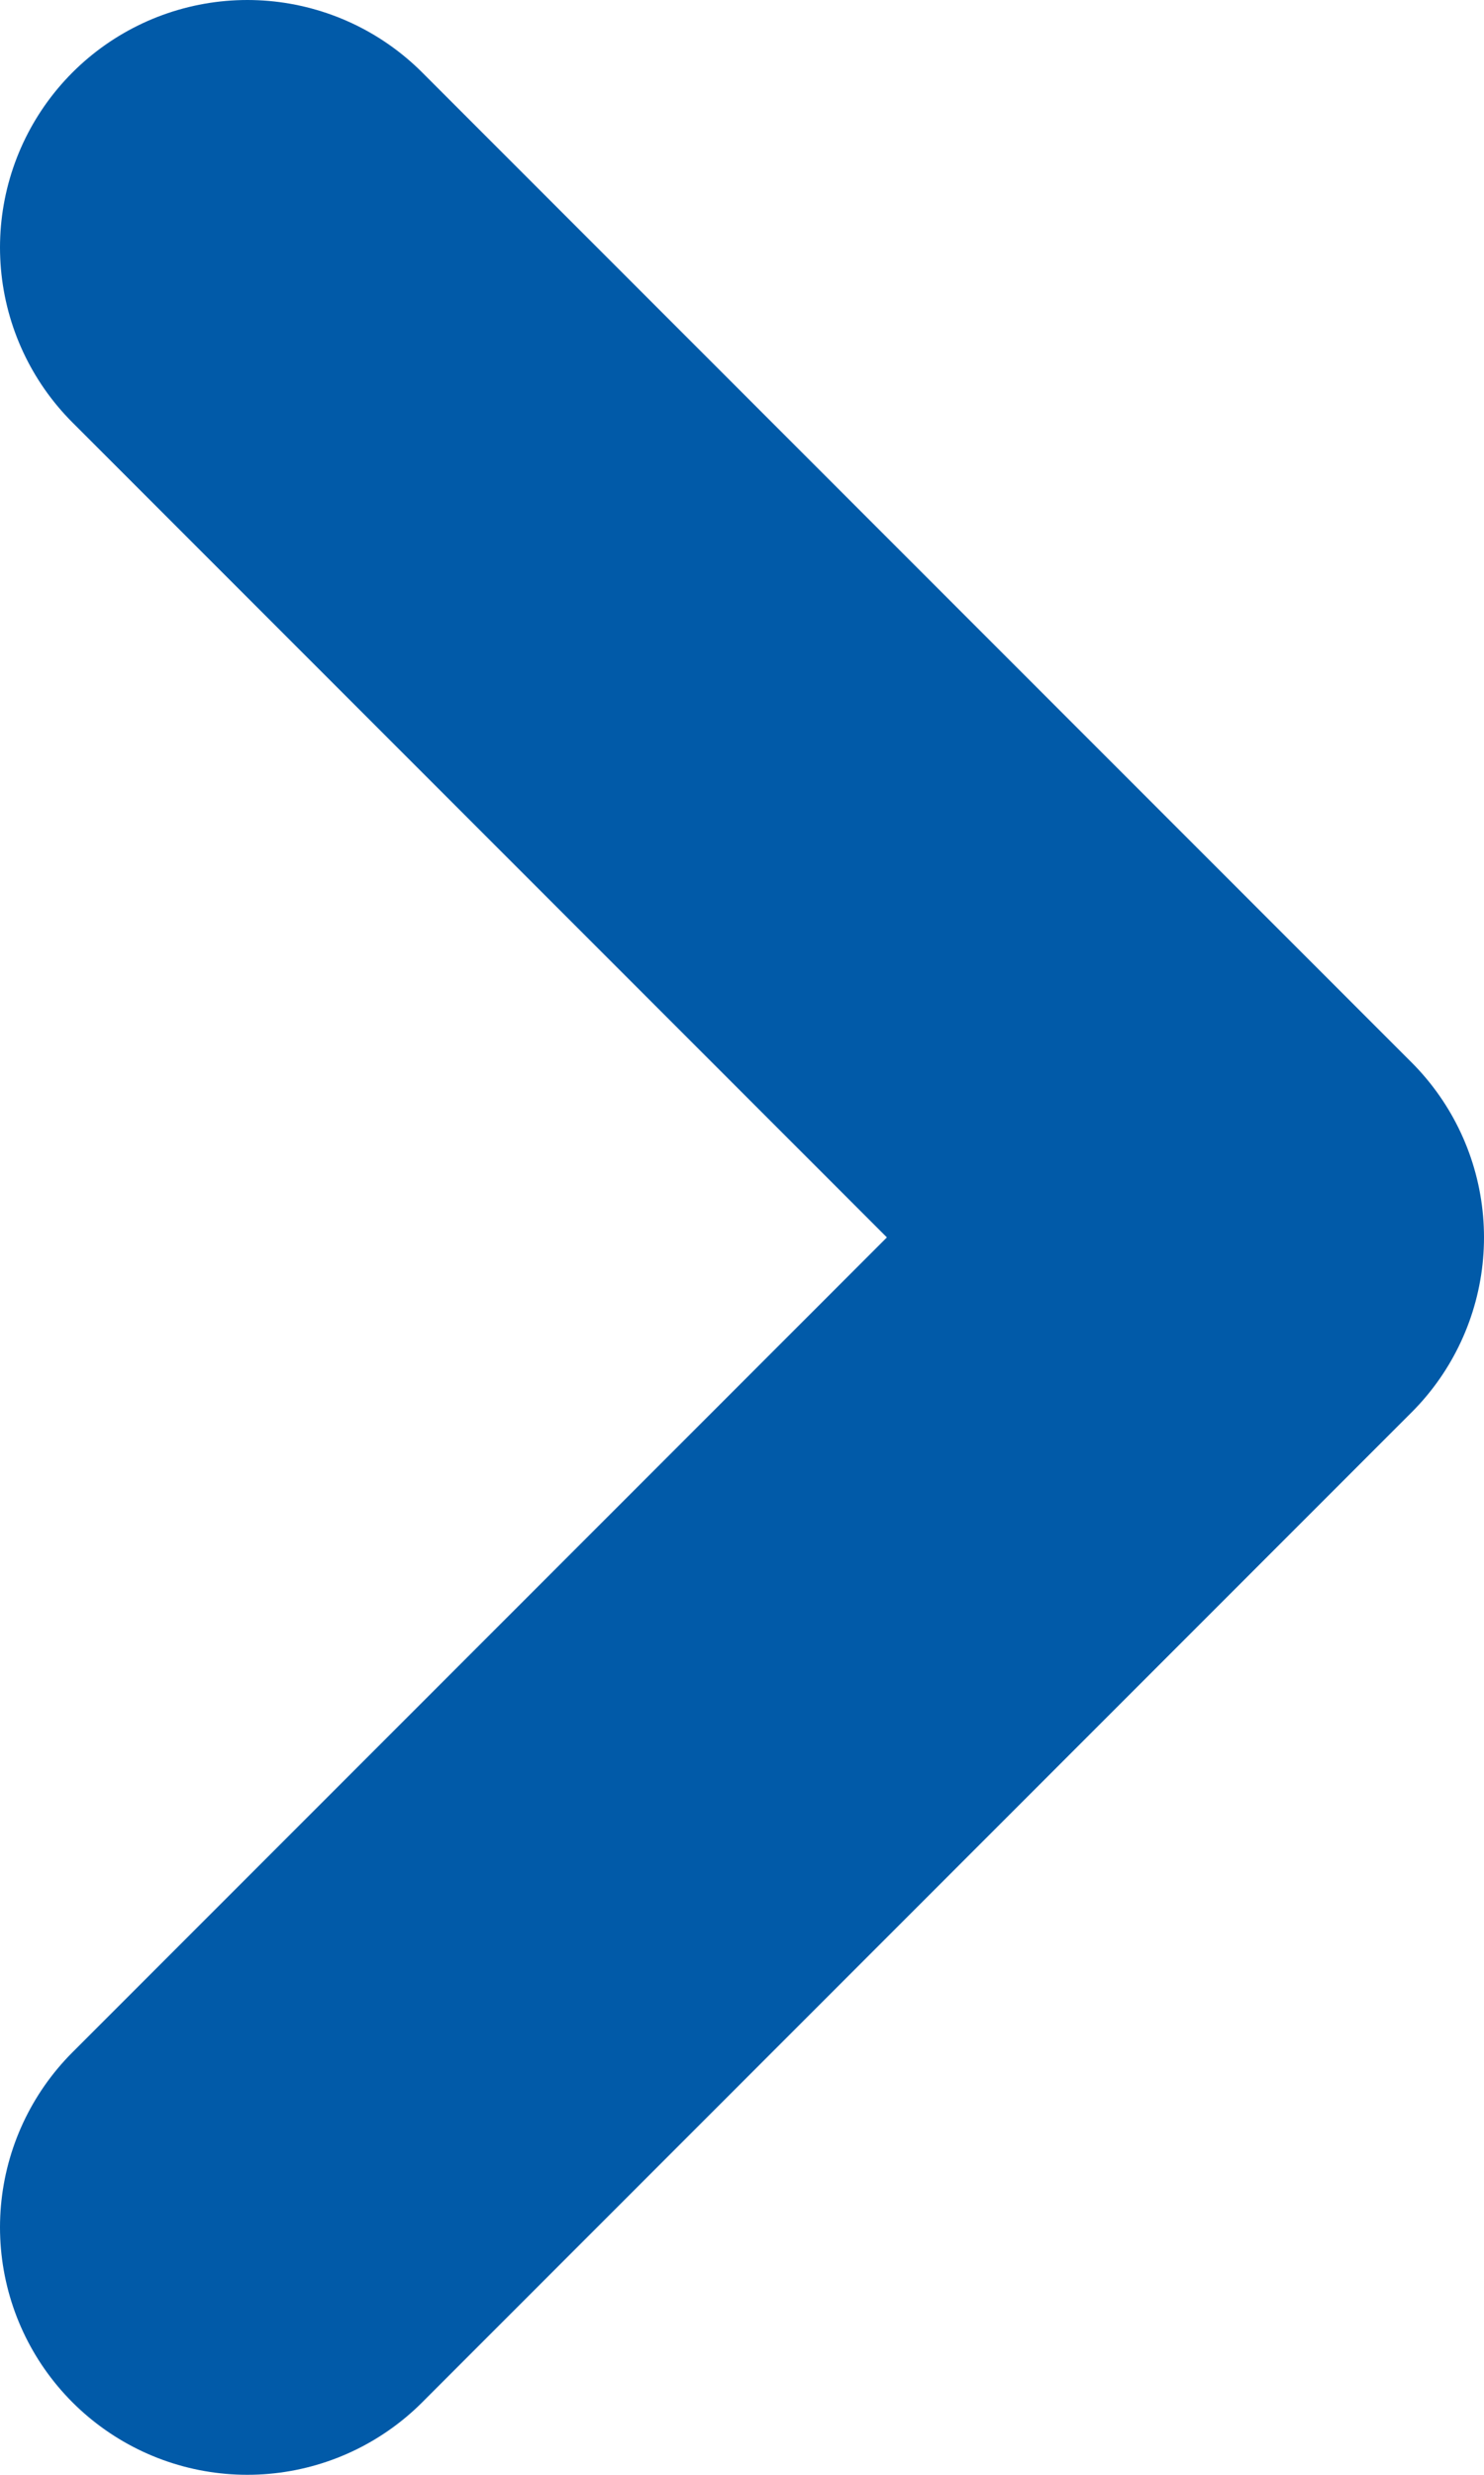 <?xml version="1.0" encoding="utf-8"?>
<svg width="6px" height="10px" viewBox="0 0 6 10" version="1.1" xmlns:xlink="http://www.w3.org/1999/xlink" xmlns="http://www.w3.org/2000/svg">
  <path d="M0 8L4 4L0 0" transform="translate(1 1)" id="Path-Copy-5" fill="none" fill-rule="evenodd" stroke="#015AA8" stroke-width="2" stroke-linecap="round" stroke-linejoin="round" />
</svg>